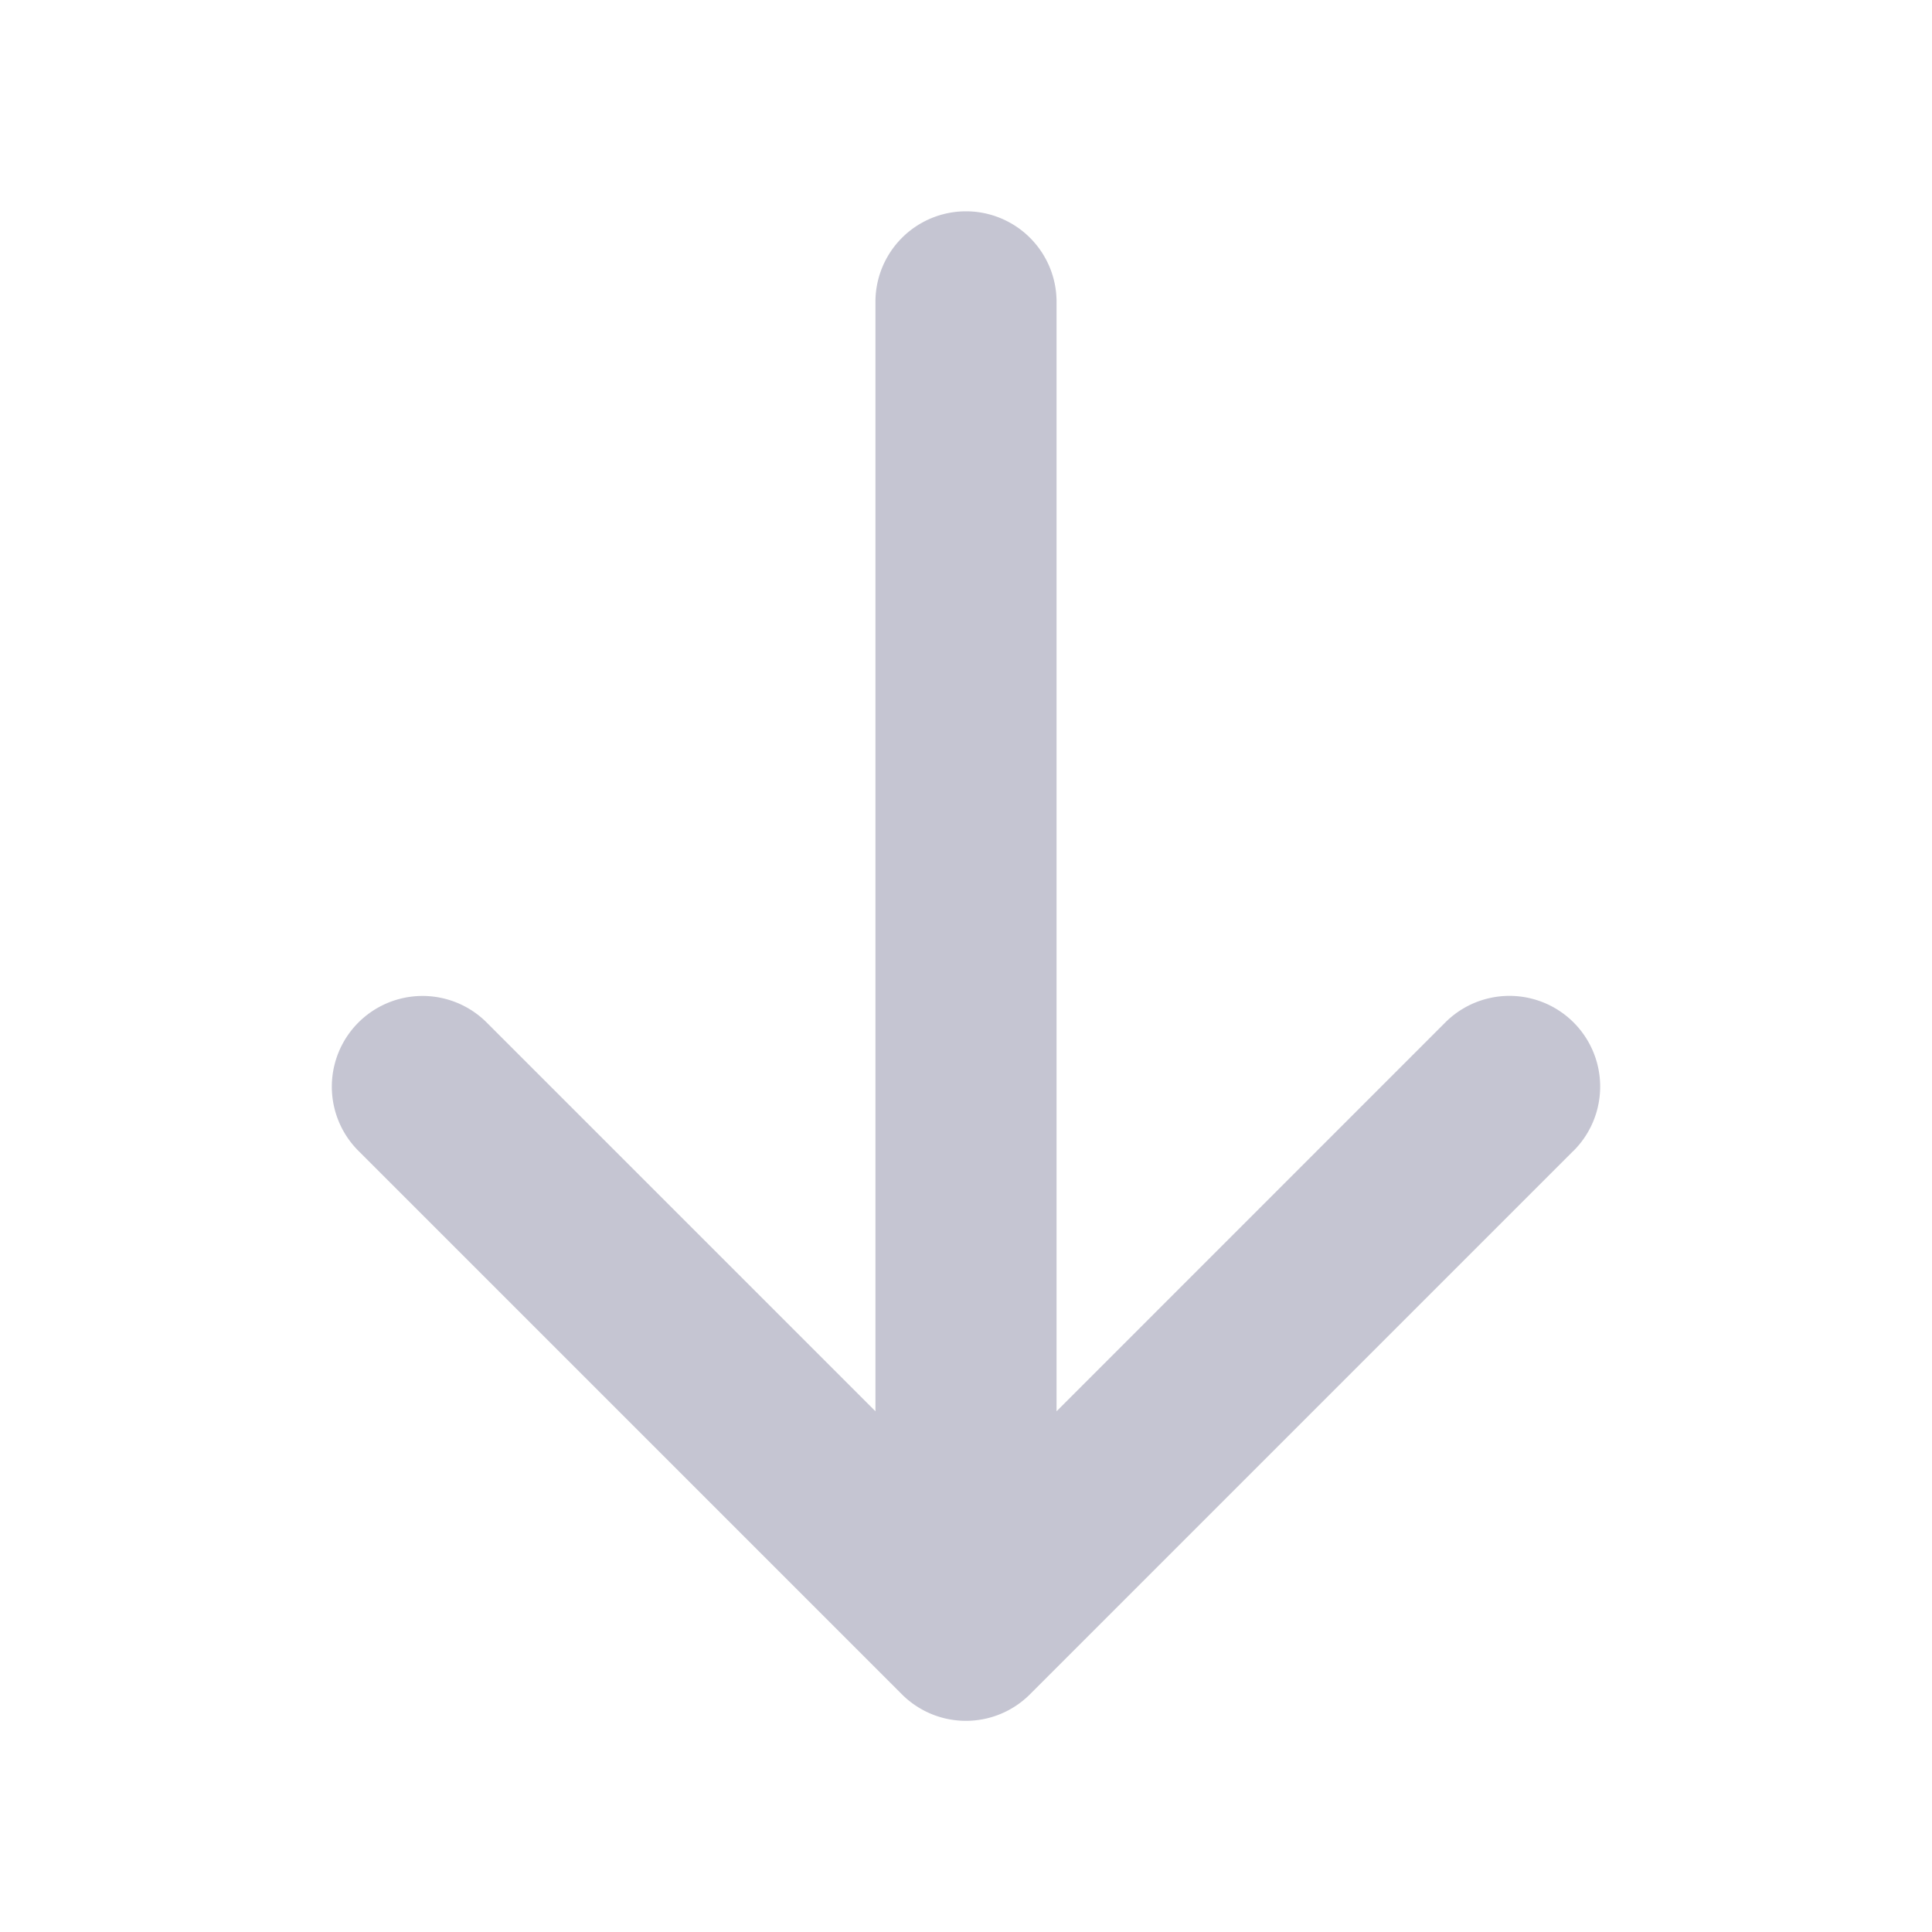 <svg xmlns="http://www.w3.org/2000/svg" width="1em" height="1em" viewBox="0 0 256 256"><path fill="#C5C5D2" d="m208.49 152.49l-72 72a12 12 0 0 1-17 0l-72-72a12 12 0 0 1 17-17L116 187V40a12 12 0 0 1 24 0v147l51.51-51.52a12 12 0 0 1 17 17Z"/></svg>